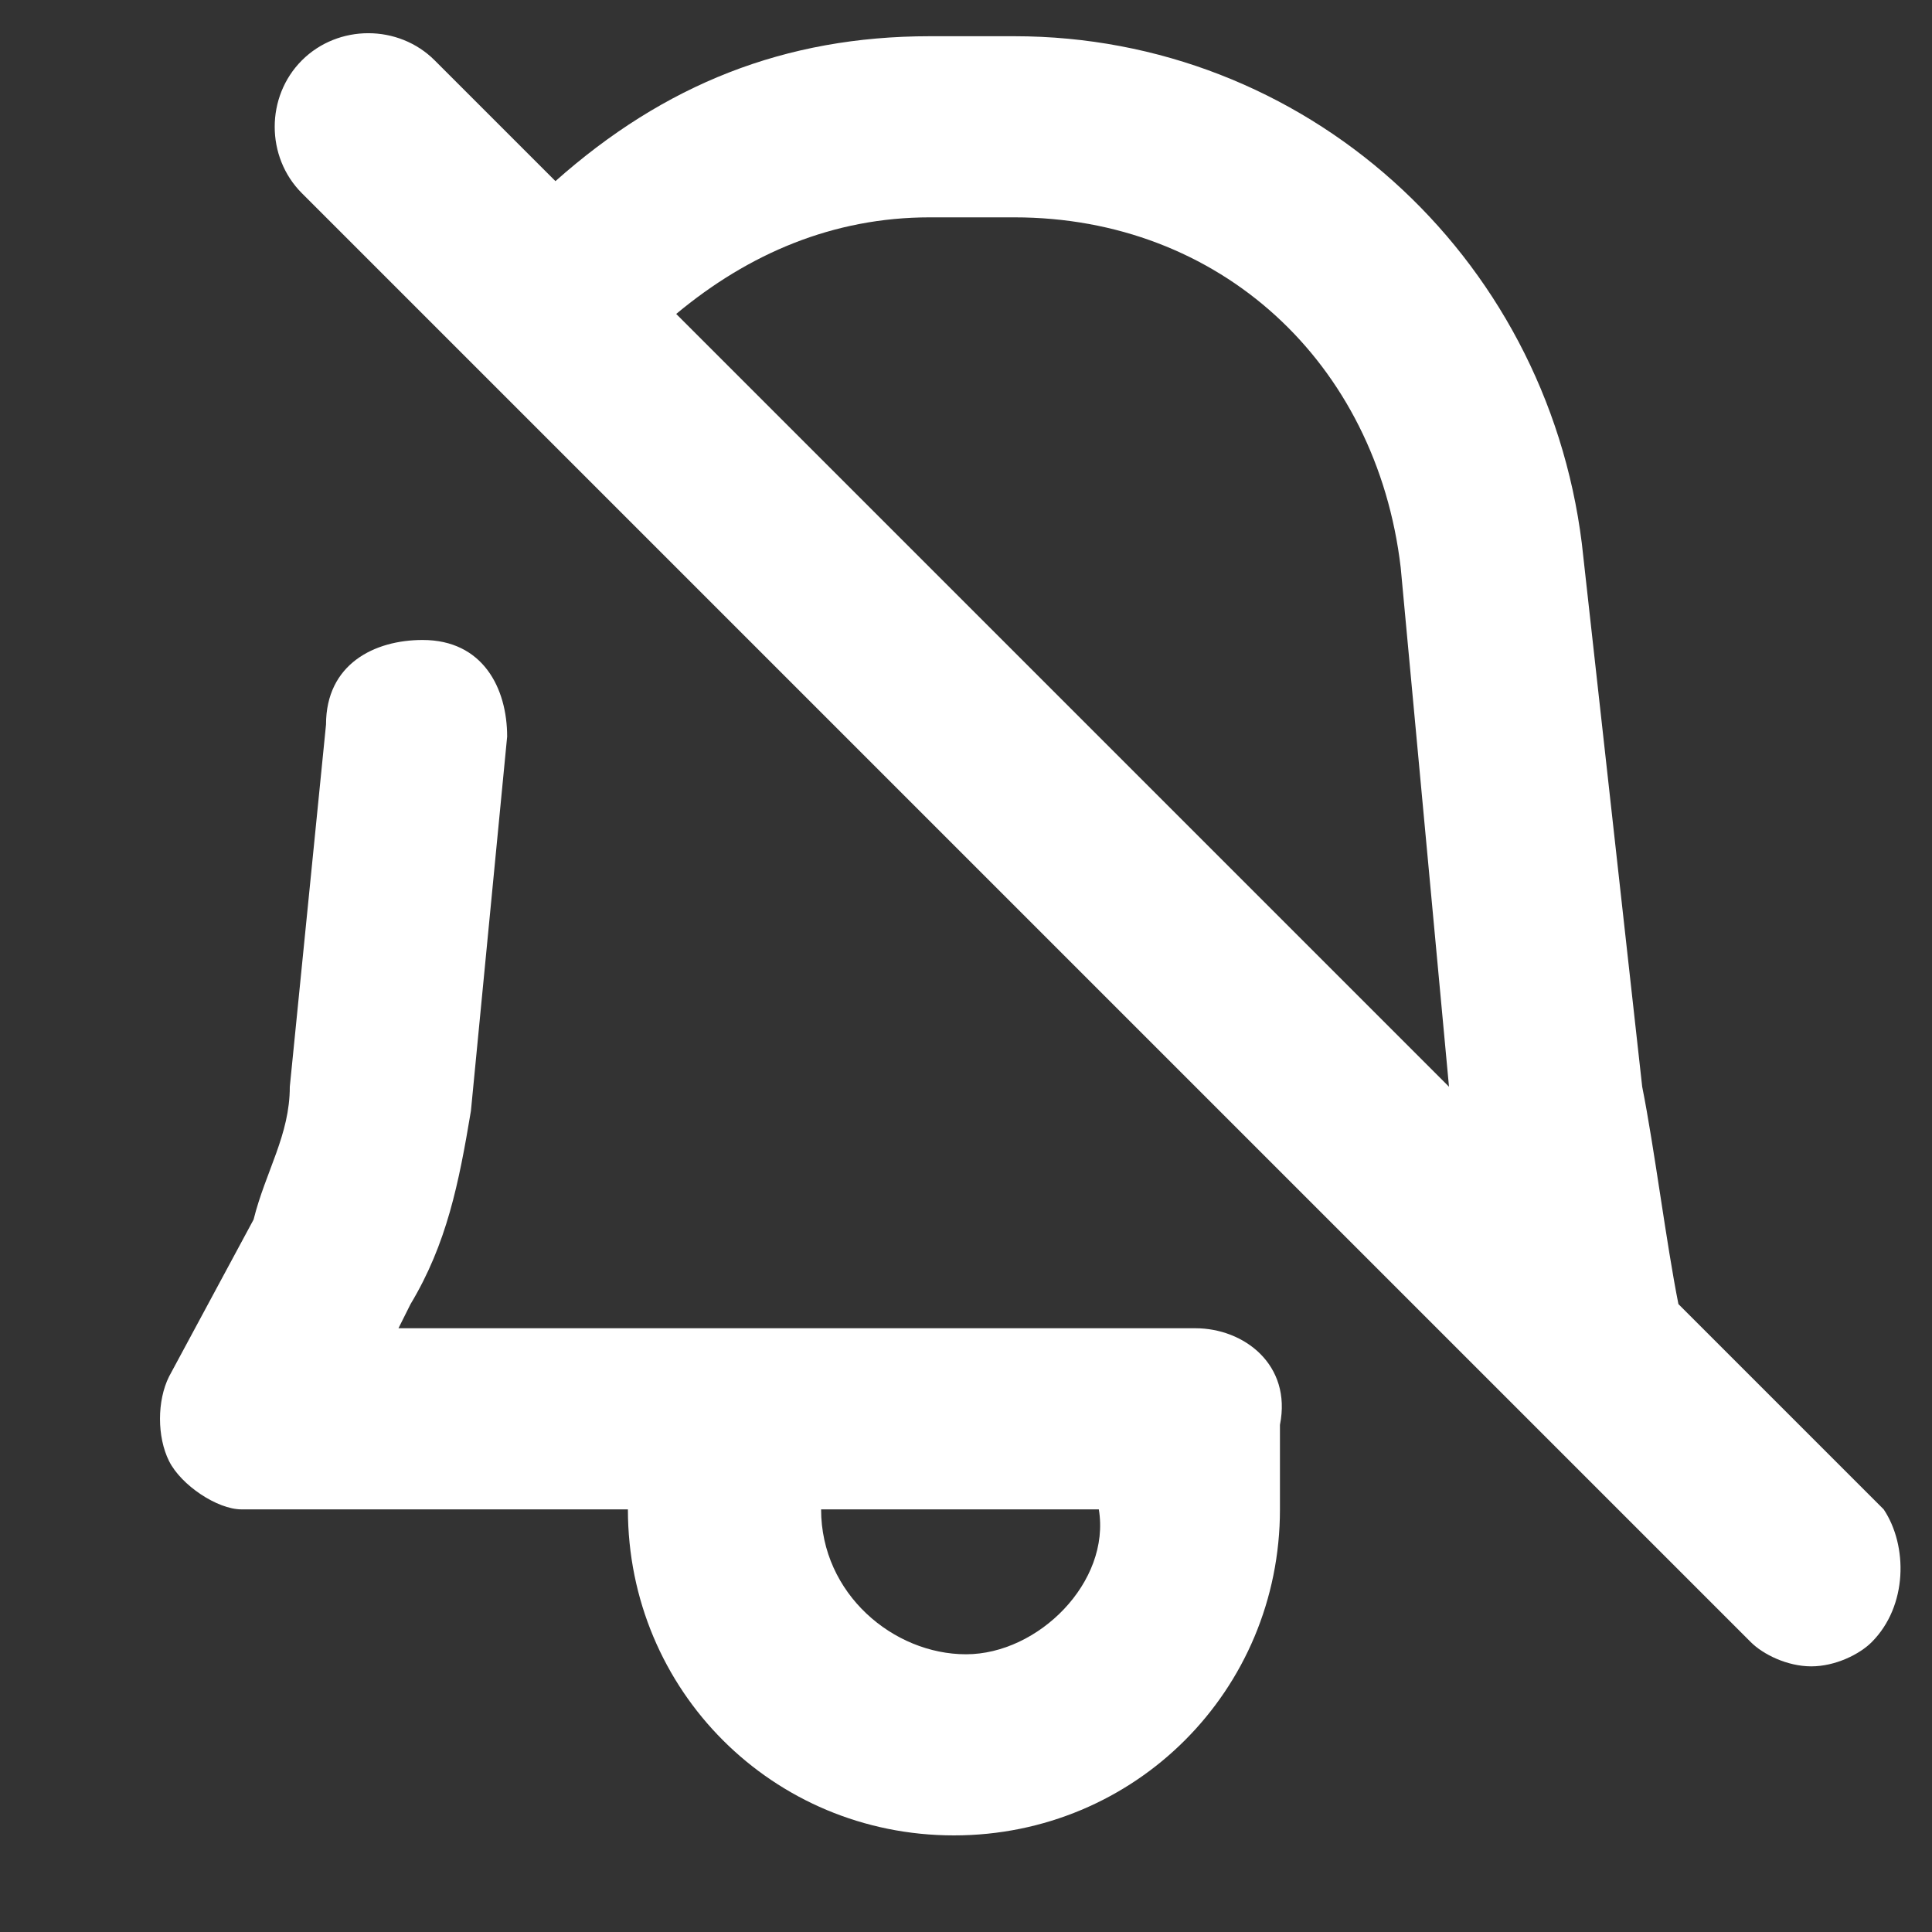 <?xml version="1.0" encoding="utf-8"?>
<!-- Generator: Adobe Illustrator 24.1.0, SVG Export Plug-In . SVG Version: 6.00 Build 0)  -->
<svg version="1.1" id="Layer_1" xmlns="http://www.w3.org/2000/svg" xmlns:xlink="http://www.w3.org/1999/xlink" x="0px" y="0px"
	 viewBox="0 0 16 16" enable-background="new 0 0 16 16" xml:space="preserve">
<rect x="0" y="0" width="16" height="16" fill="#333333" stroke="none"/>
<desc>Created with Sketch.</desc>
<g>
	<path fill="#FFFFFF" d="M9.9,11H3.3l0.1-0.2c0.3-0.5,0.4-1,0.5-1.6l0.3-3.1c0-0.4-0.2-0.8-0.7-0.8c-0.4,0-0.8,0.2-0.8,0.7L2.4,9
		c0,0.4-0.2,0.7-0.3,1.1l-0.7,1.3c-0.1,0.2-0.1,0.5,0,0.7c0.1,0.2,0.4,0.4,0.6,0.4h3.2c0,1.5,1.2,2.7,2.7,2.7c1.5,0,2.7-1.2,2.7-2.7
		v-0.7C10.7,11.3,10.3,11,9.9,11z M8,13.7c-0.6,0-1.2-0.5-1.2-1.2h2.3C9.2,13.1,8.6,13.7,8,13.7z"/>
	<path fill="#FFFFFF" d="M15.6,12.5l-1.7-1.7c-0.1-0.5-0.2-1.3-0.3-1.8l-0.5-4.5c-0.3-2.4-2.3-4.2-4.7-4.2H7.7
		c-1.2,0-2.2,0.4-3.1,1.2l-1-1c-0.3-0.3-0.8-0.3-1.1,0s-0.3,0.8,0,1.1l12,12c0.1,0.1,0.3,0.2,0.5,0.2s0.4-0.1,0.5-0.2
		C15.8,13.3,15.8,12.8,15.6,12.5z M7.7,1.8h0.7c1.7,0,3,1.2,3.2,2.9L12,9L5.6,2.6C6.2,2.1,6.9,1.8,7.7,1.8z"/>
</g>
</svg>
